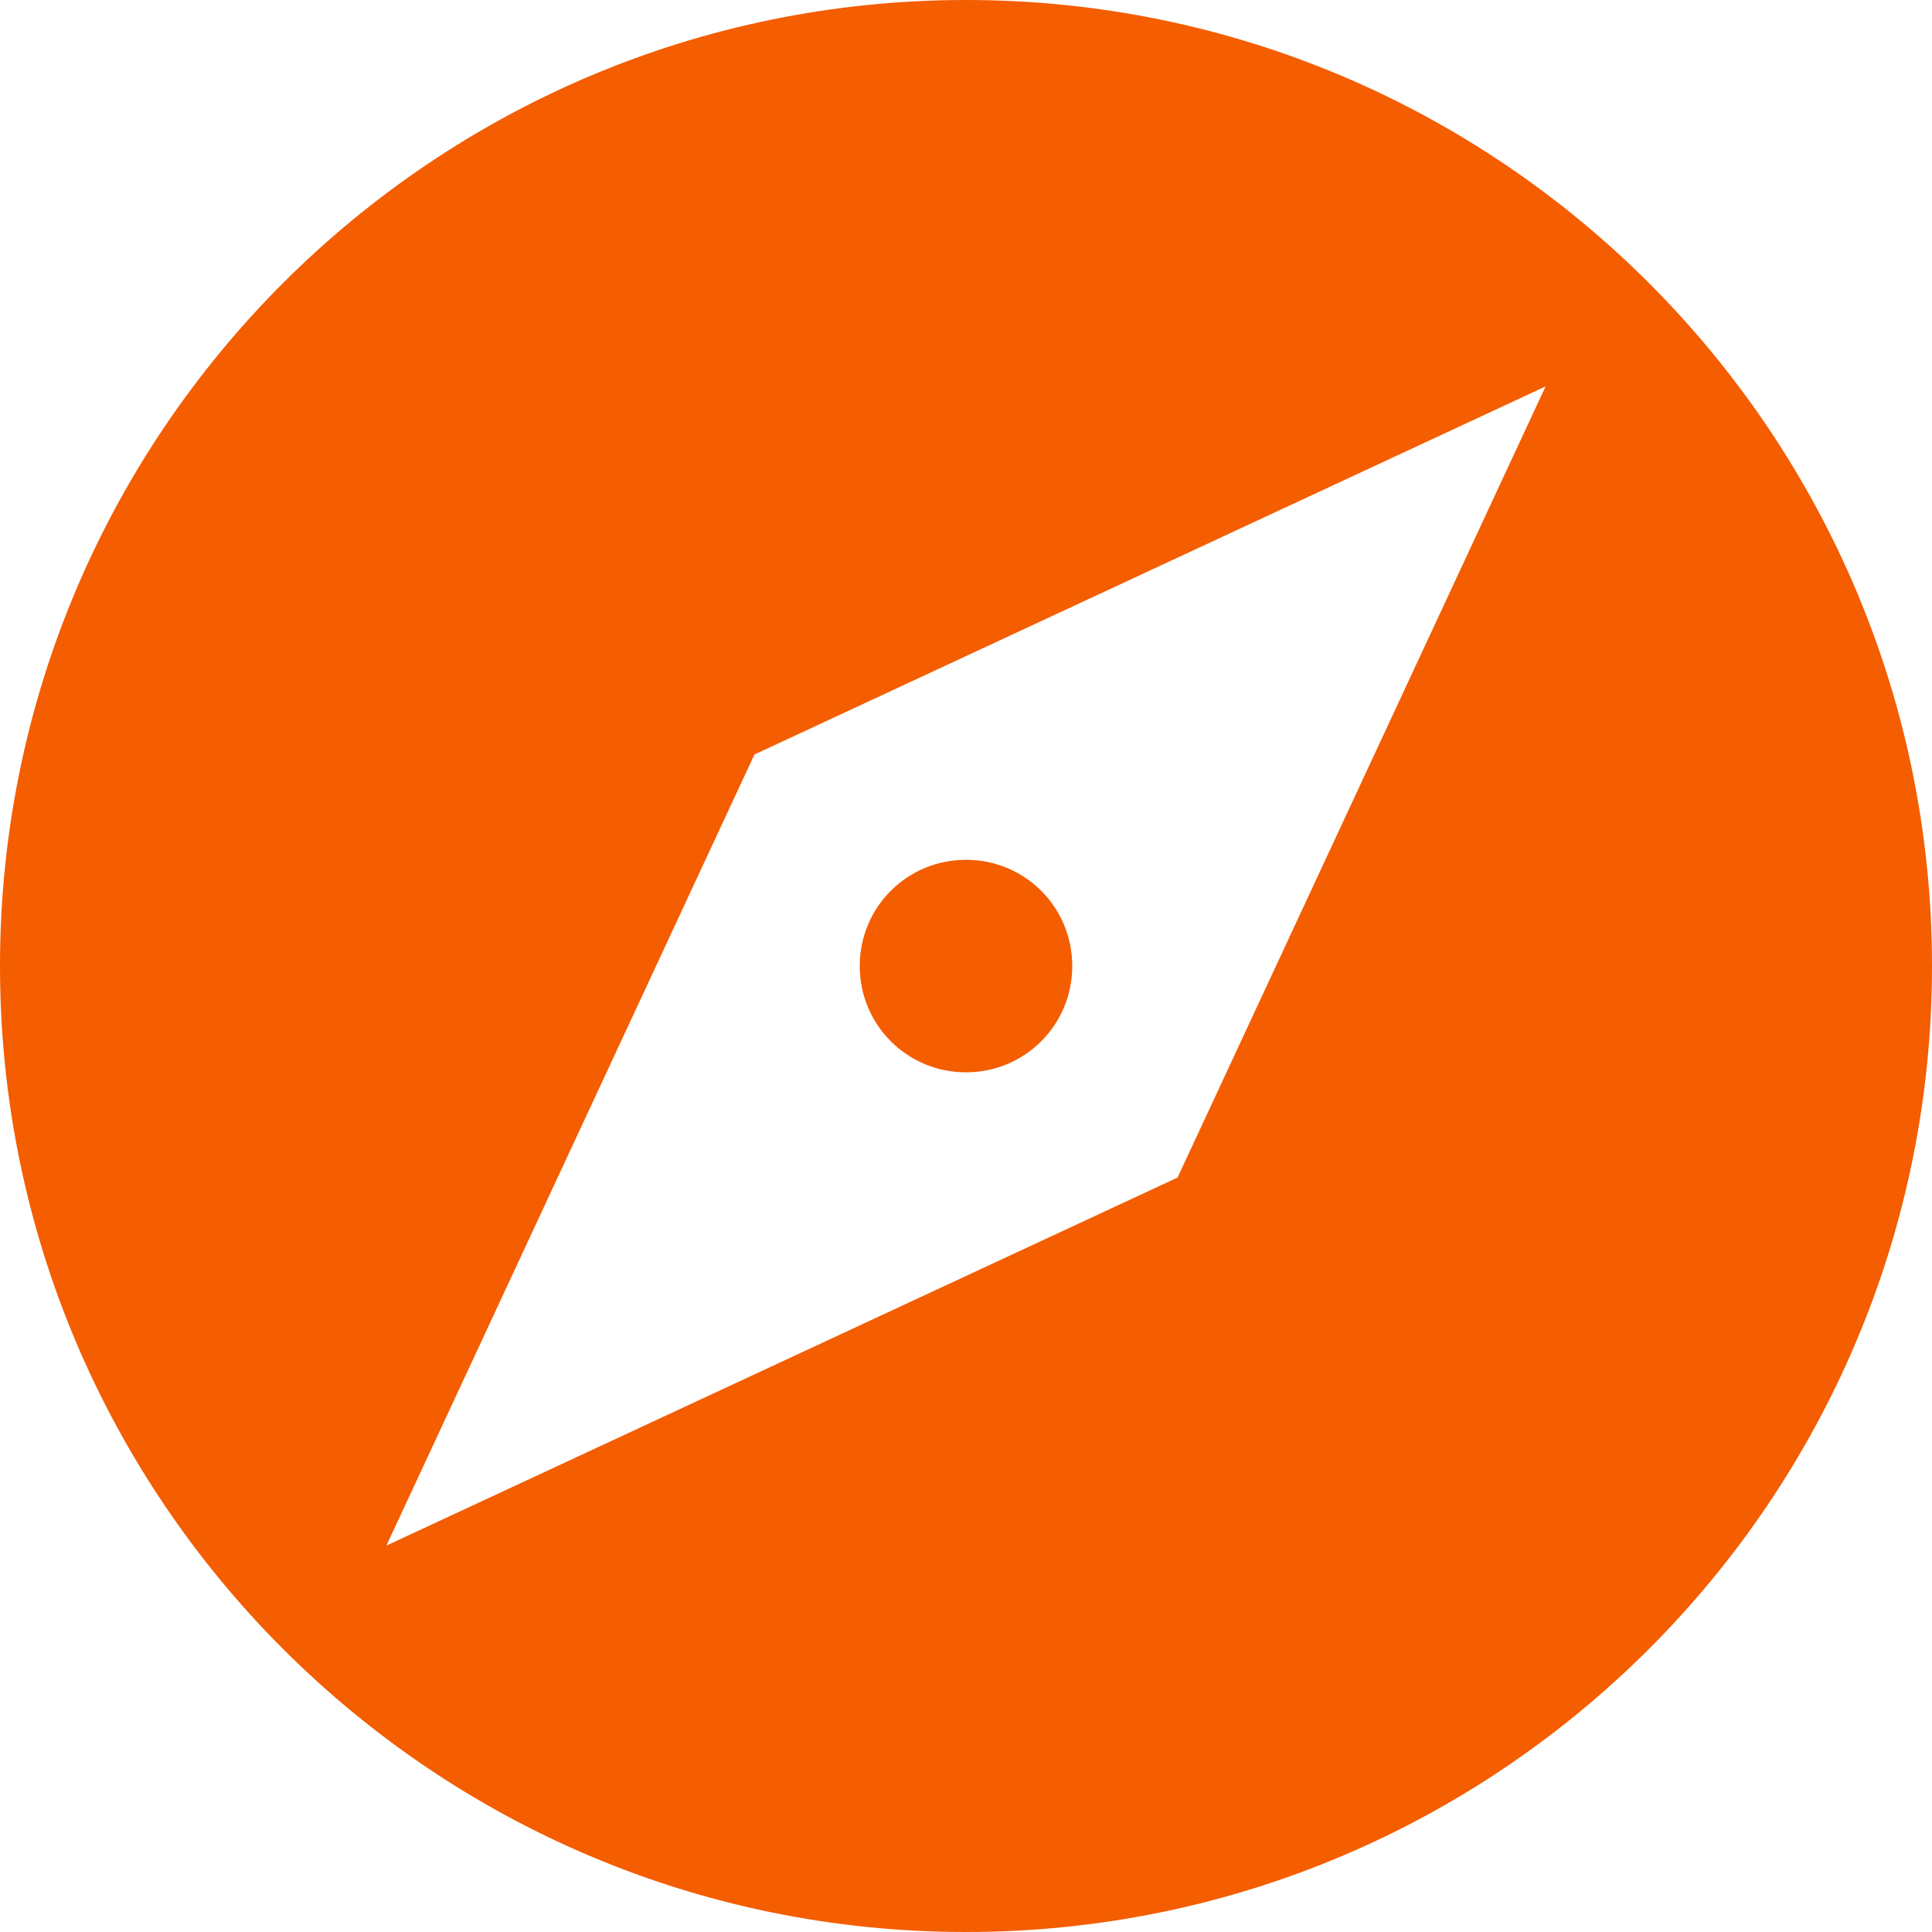 <svg width="30" height="30" viewBox="0 0 30 30" fill="none" xmlns="http://www.w3.org/2000/svg">
<path d="M15 13.351C14.085 13.351 13.35 14.085 13.35 15.001C13.35 15.915 14.085 16.651 15 16.651C15.915 16.651 16.65 15.915 16.65 15.001C16.65 14.085 15.915 13.351 15 13.351ZM15 0C6.72 0 0 6.72 0 15.001C0 23.28 6.72 30 15 30C23.28 30 30 23.28 30 15.001C30 6.72 23.28 0 15 0ZM18.285 18.285L6 24L11.715 11.716L24 6L18.285 18.285Z" fill="#F45D00"/>
</svg>
